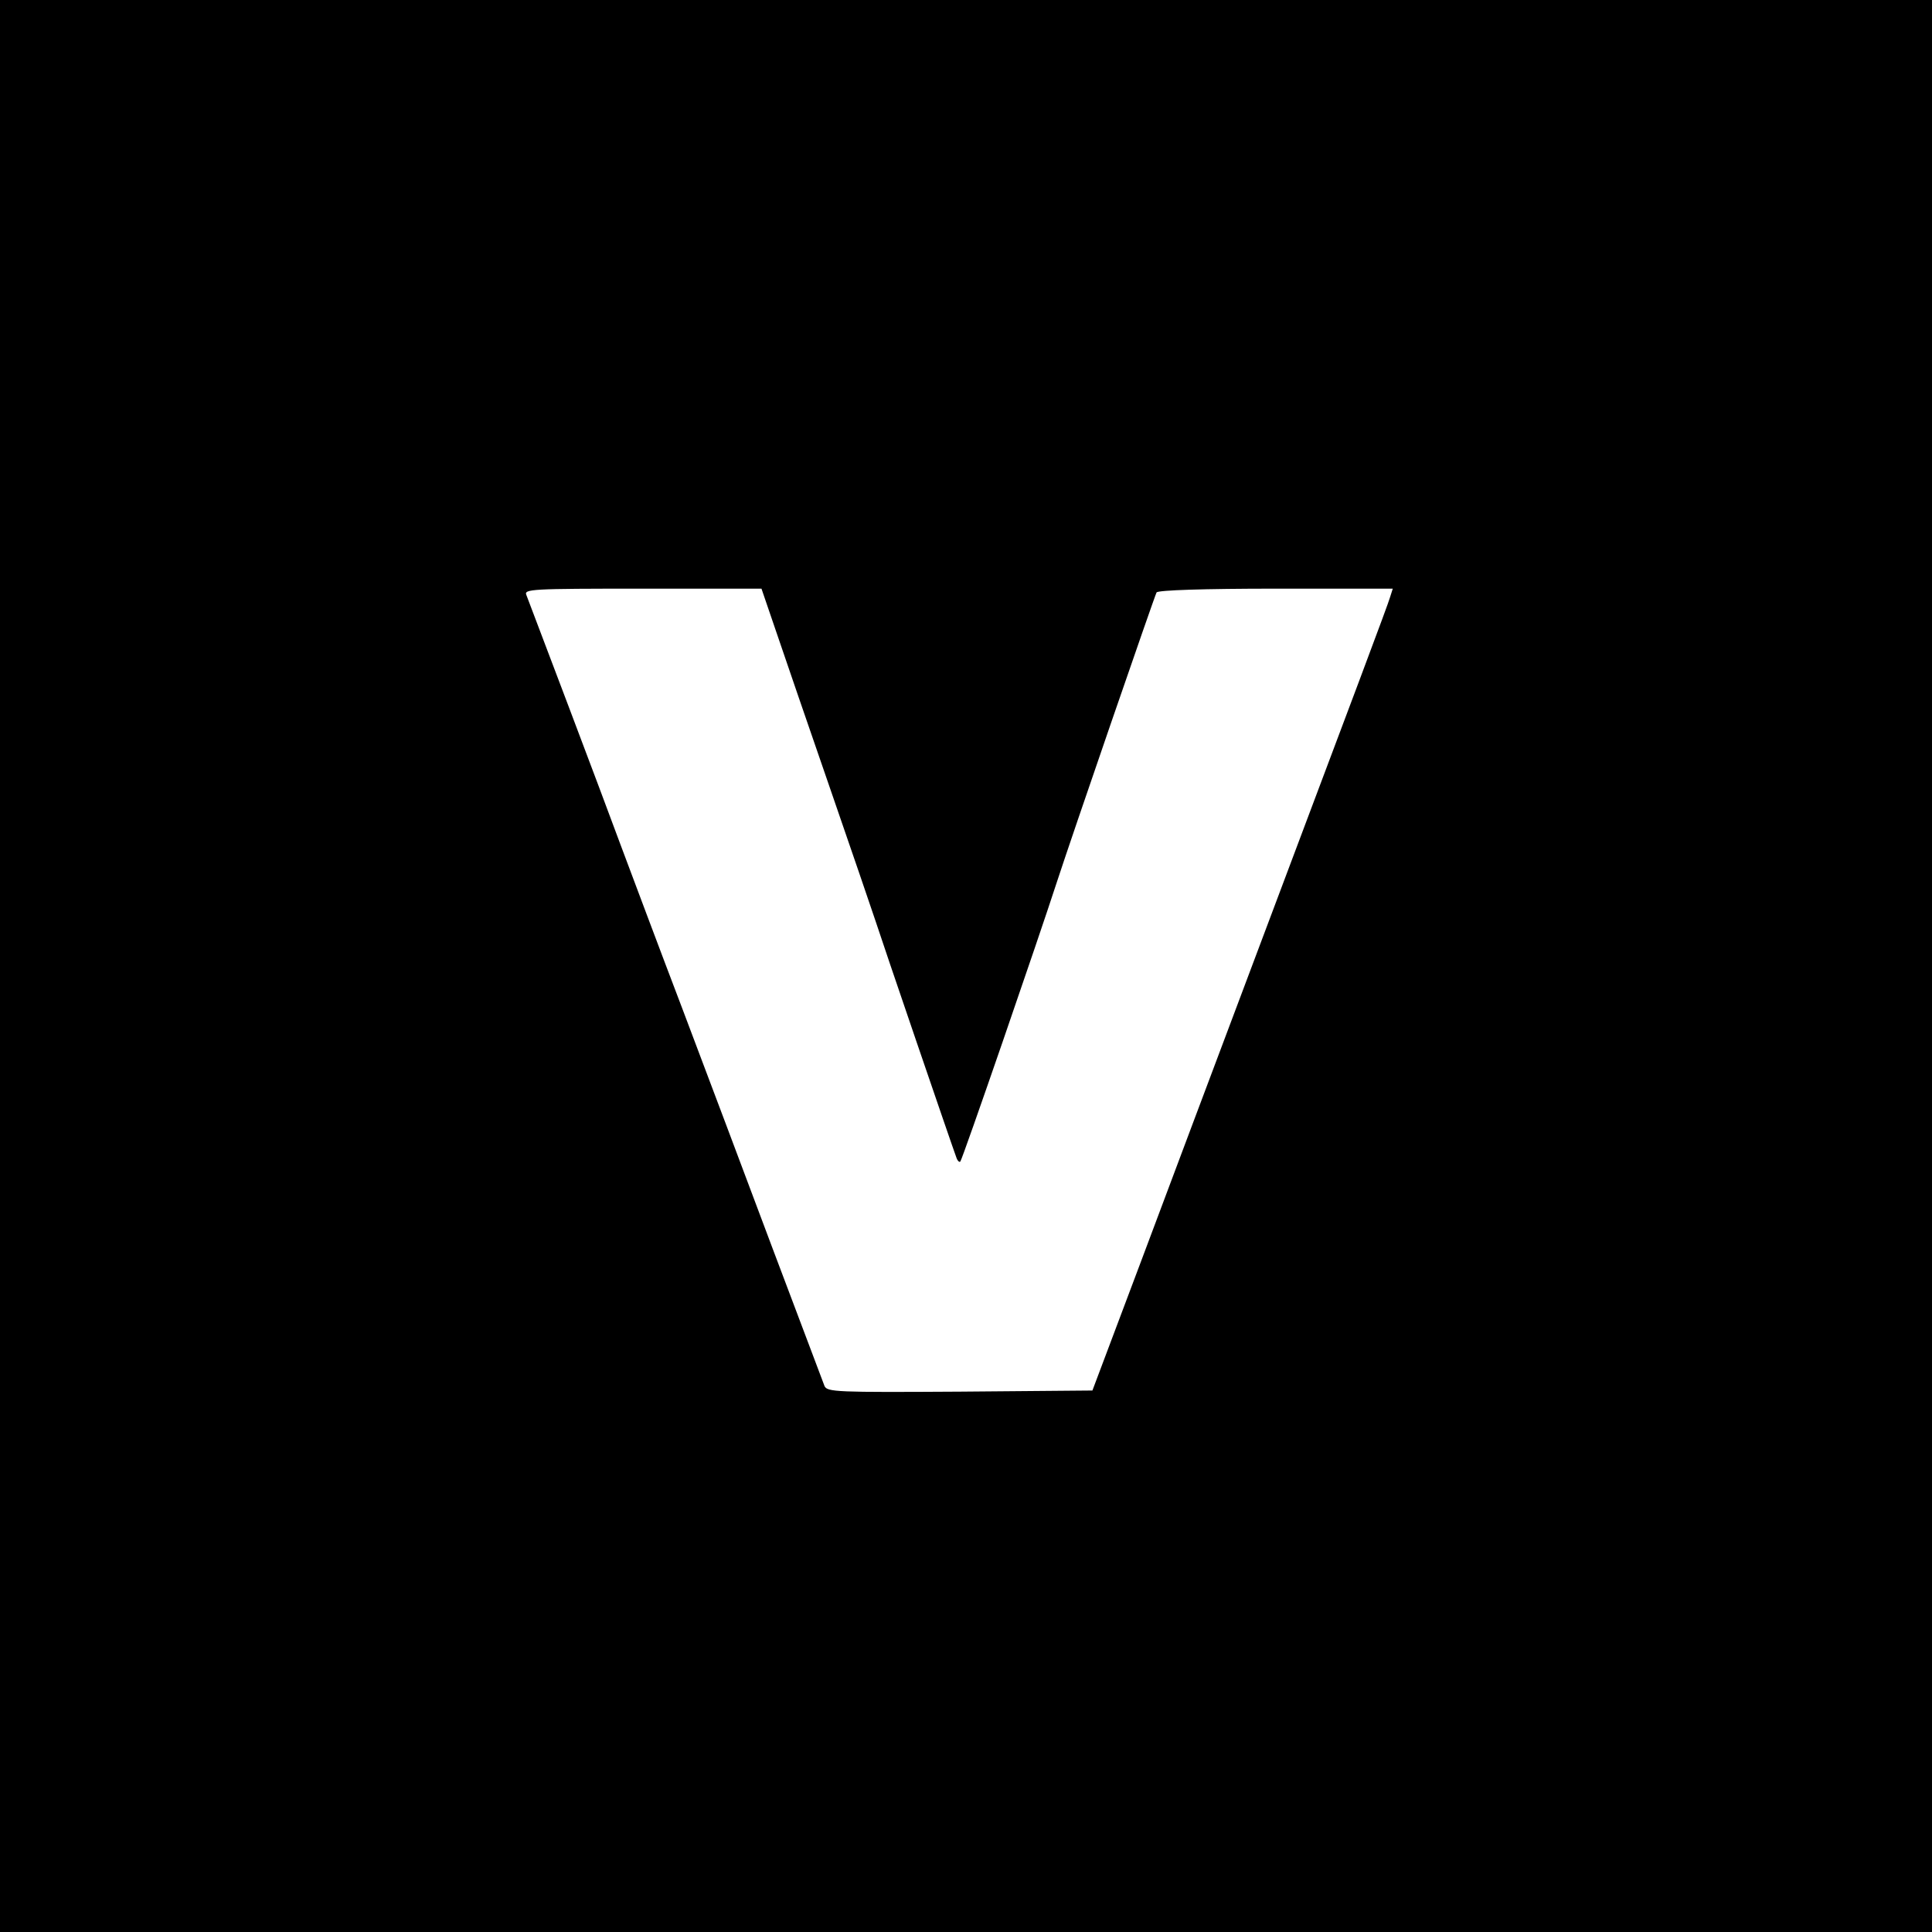 <?xml version="1.0" standalone="no"?>
<!DOCTYPE svg PUBLIC "-//W3C//DTD SVG 20010904//EN"
 "http://www.w3.org/TR/2001/REC-SVG-20010904/DTD/svg10.dtd">
<svg version="1.0" xmlns="http://www.w3.org/2000/svg"
 width="512pt" height="512pt" viewBox="0 0 512 512"
 preserveAspectRatio="xMidYMid meet">
<g transform="translate(0,512) scale(0.1,-0.1)"
fill="#000000" stroke="none">
<path d="M0 2560 l0 -2560 2560 0 2560 0 0 2560 0 2560 -2560 0 -2560 0 0
-2560z m2058 883 c22 -65 86 -251 142 -413 56 -162 110 -320 120 -350 16 -50
203 -597 215 -629 3 -8 8 -12 10 -9 5 4 209 596 255 738 41 126 260 761 265
770 4 6 126 10 316 10 l310 0 -7 -22 c-7 -24 -87 -236 -368 -983 -91 -242
-223 -593 -293 -780 l-128 -340 -351 -3 c-328 -2 -352 -1 -359 15 -4 10 -65
173 -137 363 -71 190 -179 476 -239 635 -61 160 -134 355 -164 435 -50 136
-235 624 -250 663 -7 16 12 17 308 17 l315 0 40 -117z"/>
</g>
</svg>
